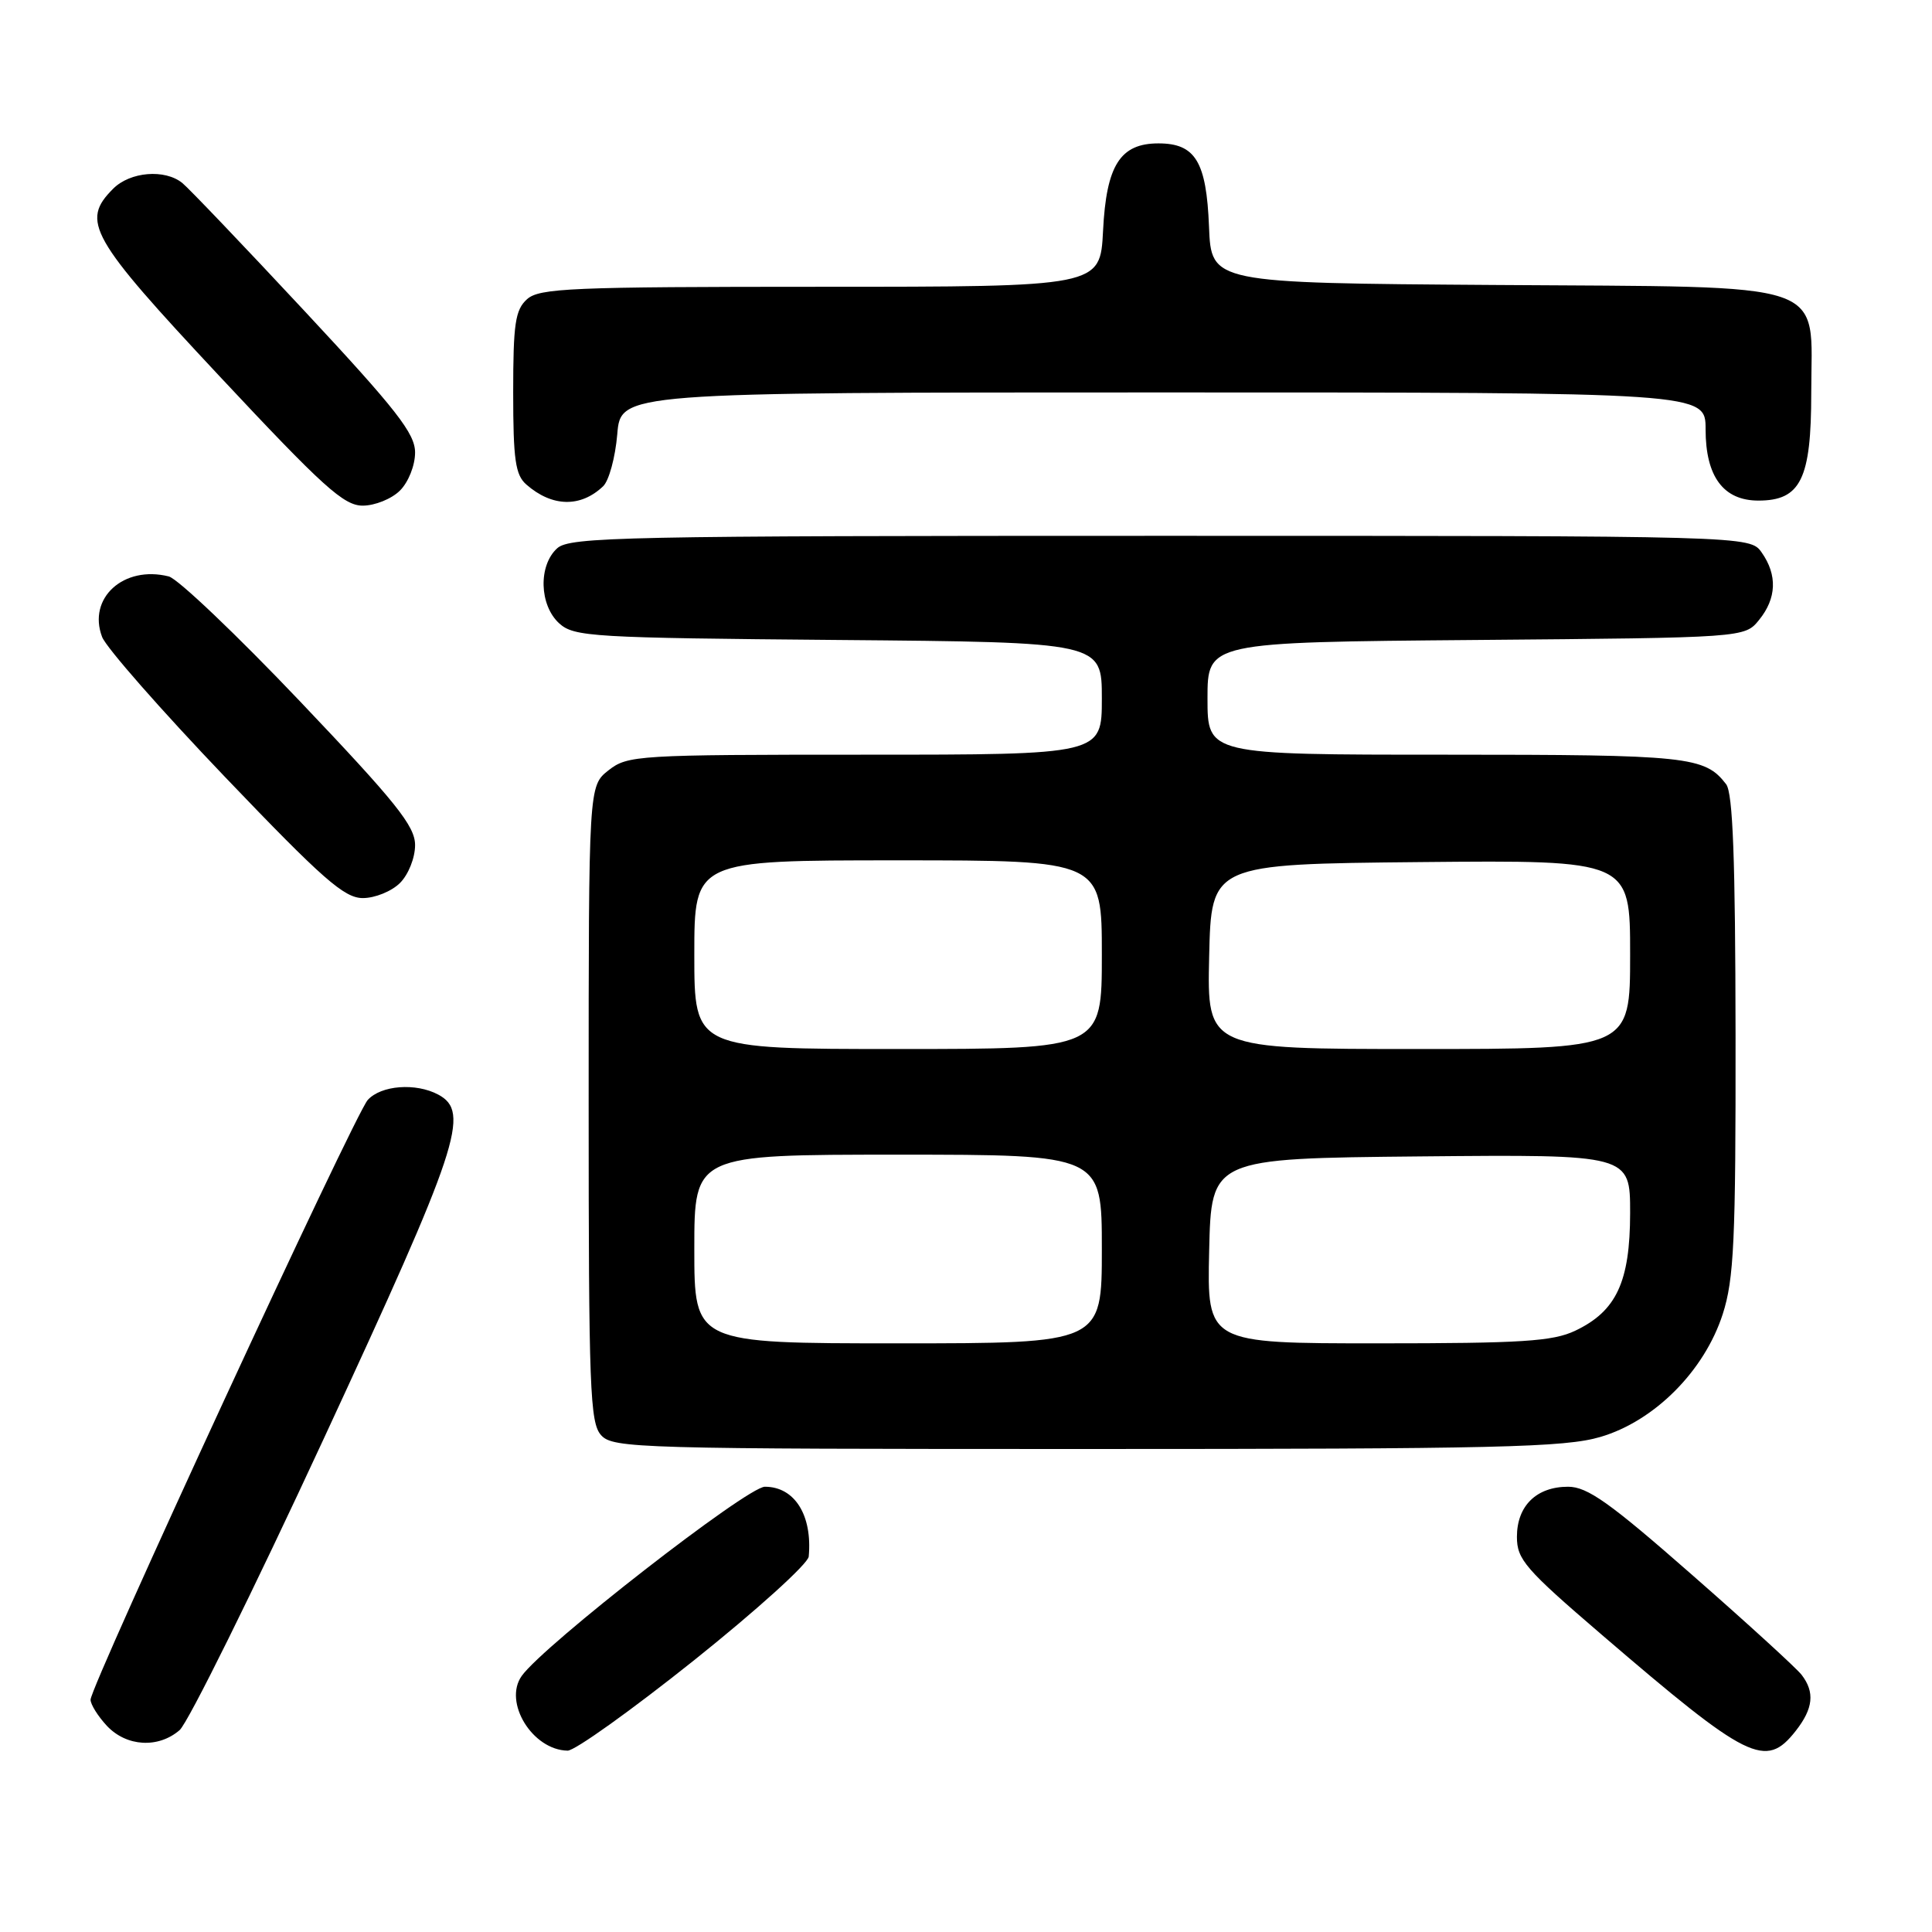 <?xml version="1.0" encoding="UTF-8" standalone="no"?>
<!DOCTYPE svg PUBLIC "-//W3C//DTD SVG 1.1//EN" "http://www.w3.org/Graphics/SVG/1.1/DTD/svg11.dtd" >
<svg xmlns="http://www.w3.org/2000/svg" xmlns:xlink="http://www.w3.org/1999/xlink" version="1.1" viewBox="0 0 256 256">
 <g >
 <path fill="currentColor"
d=" M 91.96 220.00 C 100.23 213.39 107.07 207.21 107.16 206.25 C 107.66 200.76 105.29 197.00 101.35 197.00 C 99.01 197.00 72.01 218.01 69.13 222.07 C 66.66 225.55 70.55 231.89 75.21 231.97 C 76.16 231.99 83.69 226.60 91.96 220.00 Z  M 237.93 229.37 C 240.27 226.39 240.50 224.23 238.72 221.92 C 238.05 221.05 231.52 215.08 224.20 208.67 C 213.31 199.11 210.34 197.00 207.78 197.00 C 203.59 197.00 201.00 199.53 201.00 203.64 C 201.00 206.64 202.10 207.91 212.25 216.62 C 231.68 233.30 233.95 234.42 237.93 229.37 Z  M 23.80 229.25 C 24.91 228.29 33.51 210.90 42.91 190.61 C 60.85 151.89 62.36 147.34 58.07 145.04 C 55.10 143.45 50.49 143.80 48.73 145.75 C 46.98 147.68 12.00 223.38 12.00 225.22 C 12.00 225.85 12.98 227.41 14.17 228.69 C 16.77 231.45 20.98 231.69 23.80 229.25 Z  M 212.07 190.40 C 219.23 188.29 225.84 181.66 228.27 174.13 C 229.76 169.50 230.00 164.45 229.97 137.14 C 229.94 113.84 229.62 105.08 228.72 103.91 C 225.89 100.23 223.72 100.00 191.57 100.00 C 160.00 100.00 160.00 100.00 160.00 92.55 C 160.00 85.10 160.00 85.10 195.59 84.80 C 231.18 84.50 231.18 84.50 233.09 82.14 C 235.41 79.28 235.53 76.20 233.44 73.22 C 231.89 71.00 231.89 71.00 153.77 71.00 C 82.49 71.00 75.50 71.14 73.83 72.65 C 71.31 74.93 71.46 80.20 74.10 82.60 C 76.07 84.38 78.43 84.52 111.10 84.80 C 146.00 85.10 146.00 85.10 146.00 92.55 C 146.00 100.00 146.00 100.00 114.63 100.00 C 84.42 100.00 83.17 100.08 80.63 102.07 C 78.00 104.15 78.00 104.15 78.00 146.24 C 78.00 184.01 78.17 188.53 79.65 190.17 C 81.22 191.91 84.54 192.00 143.97 192.00 C 198.45 192.00 207.35 191.79 212.07 190.40 Z  M 53.00 117.00 C 54.12 115.88 55.00 113.67 55.00 111.98 C 55.00 109.46 52.50 106.34 39.76 92.94 C 31.38 84.13 23.55 76.67 22.36 76.38 C 16.39 74.88 11.57 79.25 13.53 84.40 C 14.06 85.80 21.40 94.15 29.83 102.97 C 42.78 116.51 45.62 119.00 48.08 119.00 C 49.69 119.00 51.90 118.10 53.00 117.00 Z  M 53.00 65.00 C 54.12 63.88 55.00 61.67 55.00 59.96 C 55.00 57.44 52.55 54.30 40.35 41.21 C 32.30 32.57 25.01 24.94 24.16 24.25 C 21.84 22.37 17.25 22.75 15.00 25.00 C 10.68 29.32 11.88 31.45 29.06 49.82 C 42.80 64.51 45.55 67.00 48.06 67.00 C 49.68 67.00 51.90 66.10 53.00 65.00 Z  M 79.91 64.44 C 80.69 63.71 81.53 60.60 81.79 57.55 C 82.25 52.00 82.25 52.00 154.12 52.00 C 226.00 52.00 226.00 52.00 226.00 56.89 C 226.00 63.15 228.36 66.33 233.00 66.33 C 238.60 66.33 240.00 63.48 240.00 52.06 C 240.00 36.95 243.32 38.08 197.95 37.76 C 160.50 37.50 160.50 37.50 160.20 30.03 C 159.86 21.41 158.39 19.00 153.50 19.00 C 148.43 19.00 146.59 21.90 146.16 30.59 C 145.78 38.00 145.78 38.00 108.72 38.00 C 75.64 38.00 71.46 38.18 69.83 39.65 C 68.27 41.06 68.00 42.91 68.00 52.00 C 68.00 60.93 68.29 62.94 69.75 64.21 C 73.16 67.19 76.93 67.27 79.91 64.44 Z  M 92.00 165.50 C 92.00 153.00 92.00 153.00 119.00 153.00 C 146.00 153.00 146.00 153.00 146.00 165.50 C 146.00 178.00 146.00 178.00 119.00 178.00 C 92.00 178.00 92.00 178.00 92.00 165.50 Z  M 160.22 165.75 C 160.50 153.50 160.50 153.50 188.25 153.23 C 216.00 152.97 216.00 152.97 216.00 160.73 C 215.99 169.86 214.18 173.74 208.72 176.33 C 205.75 177.74 201.64 178.00 182.57 178.00 C 159.94 178.00 159.94 178.00 160.22 165.75 Z  M 92.00 126.50 C 92.00 114.00 92.00 114.00 119.00 114.00 C 146.00 114.00 146.00 114.00 146.00 126.50 C 146.00 139.00 146.00 139.00 119.00 139.00 C 92.00 139.00 92.00 139.00 92.00 126.50 Z  M 160.22 126.75 C 160.50 114.50 160.50 114.50 188.25 114.23 C 216.00 113.97 216.00 113.97 216.00 126.48 C 216.00 139.00 216.00 139.00 187.97 139.00 C 159.94 139.00 159.94 139.00 160.22 126.75 Z "/>
</g>
</svg>
